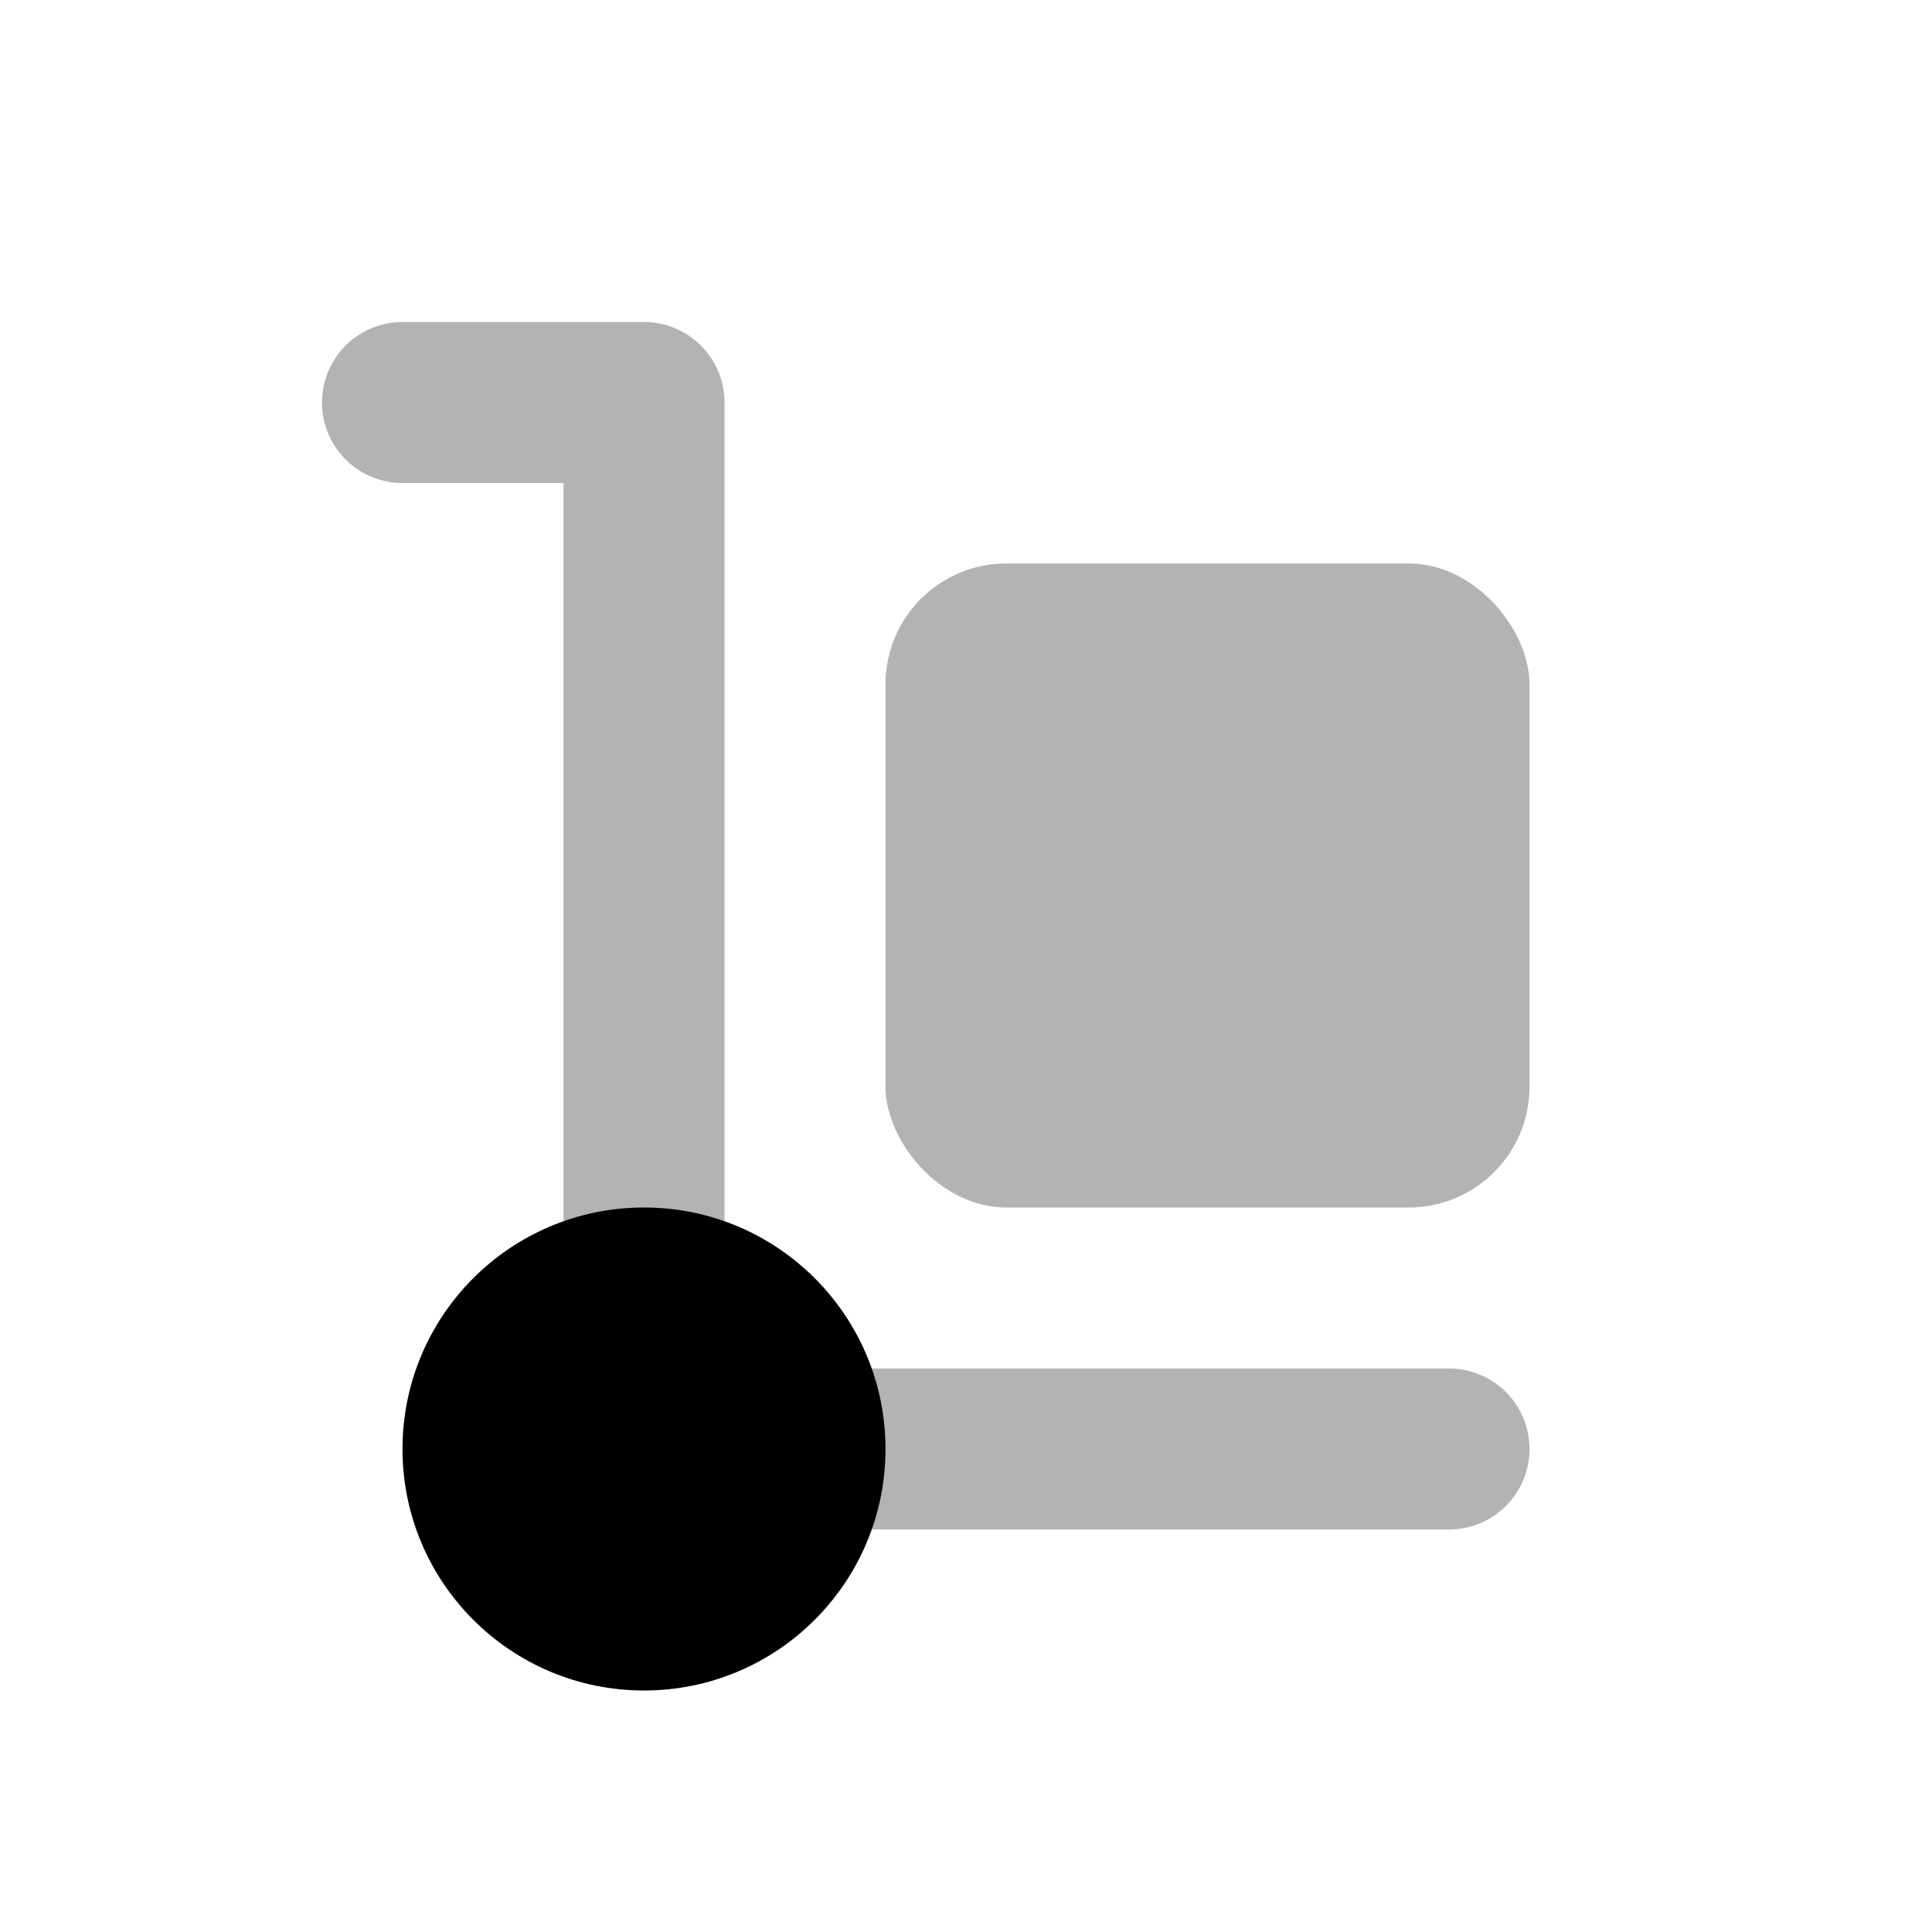 <svg xmlns="http://www.w3.org/2000/svg" fill="none" viewBox="0 0 24 24"><path fill="currentColor" fill-rule="evenodd" d="M5 4a1 1 0 0 0 0 2h2v11a1 1 0 0 0 1 1 1 1 0 0 0 1 1h9a1 1 0 1 0 0-2H9V5a1 1 0 0 0-1-1H5Z" clip-rule="evenodd" opacity=".3"/><rect width="8" height="8" x="11" y="7" fill="currentColor" opacity=".3" rx="1.5"/><circle cx="8" cy="18" r="3" fill="currentColor"/></svg>
